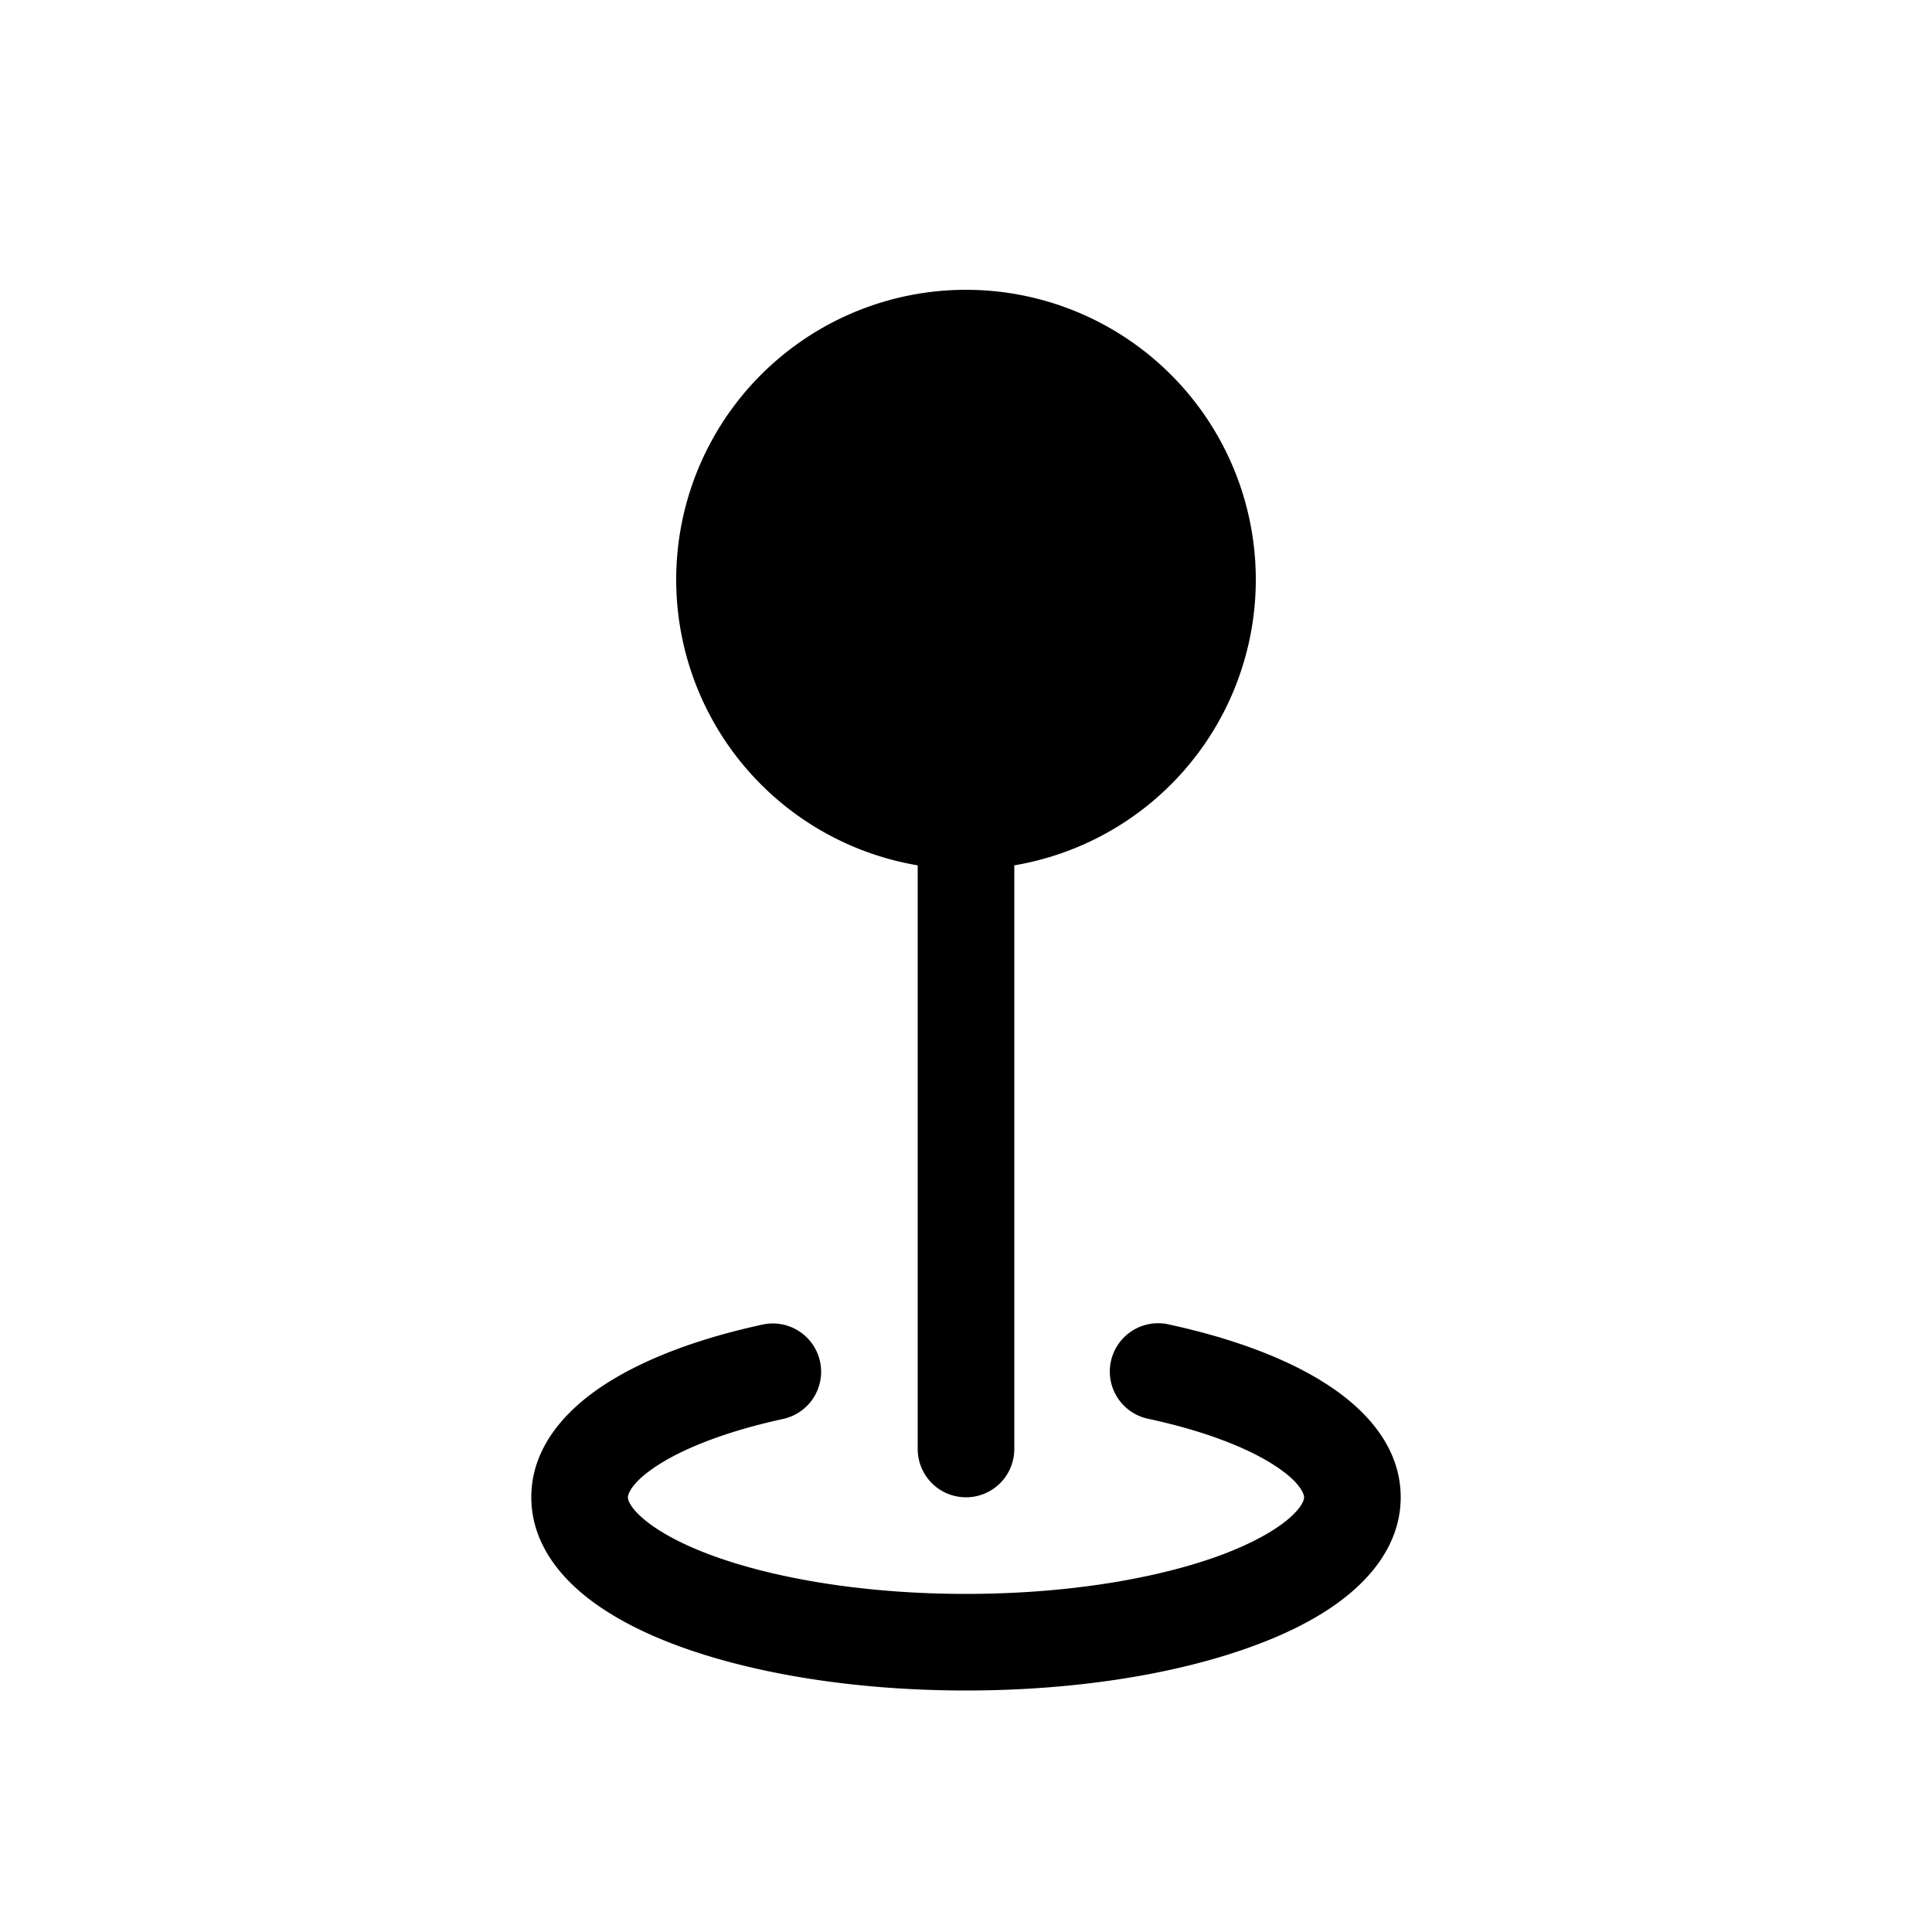 <svg xmlns="http://www.w3.org/2000/svg" width="1em" height="1em" fill="currentColor" class="bi bi-geo" viewBox="0 0 20 20"><path d="M13 6a3 3 0 11-6 0 3 3 0 016 0z"/><path d="M9.5 6h1v9a.5.5 0 01-1 0V6z"/><path fill-rule="evenodd" d="M8.489 14.095a.5.5 0 01-.383.594c-.565.123-1.003.292-1.286.472-.302.192-.32.321-.32.339 0 .013.005.085.146.21.14.124.372.26.701.383.655.245 1.593.407 2.653.407s1.998-.162 2.653-.407c.329-.124.56-.259.701-.383.14-.125.146-.197.146-.21 0-.018-.018-.147-.32-.339-.283-.18-.721-.35-1.286-.472a.5.5 0 11.212-.977c.63.137 1.193.34 1.61.606.4.253.784.645.784 1.182 0 .402-.219.724-.483.958-.264.235-.618.423-1.013.57-.793.298-1.855.472-3.004.472s-2.21-.174-3.004-.471c-.395-.148-.749-.337-1.013-.571-.264-.234-.483-.556-.483-.958 0-.537.384-.929.783-1.182.418-.266.98-.47 1.611-.606a.5.5 0 01.595.383z" clip-rule="evenodd"/></svg>